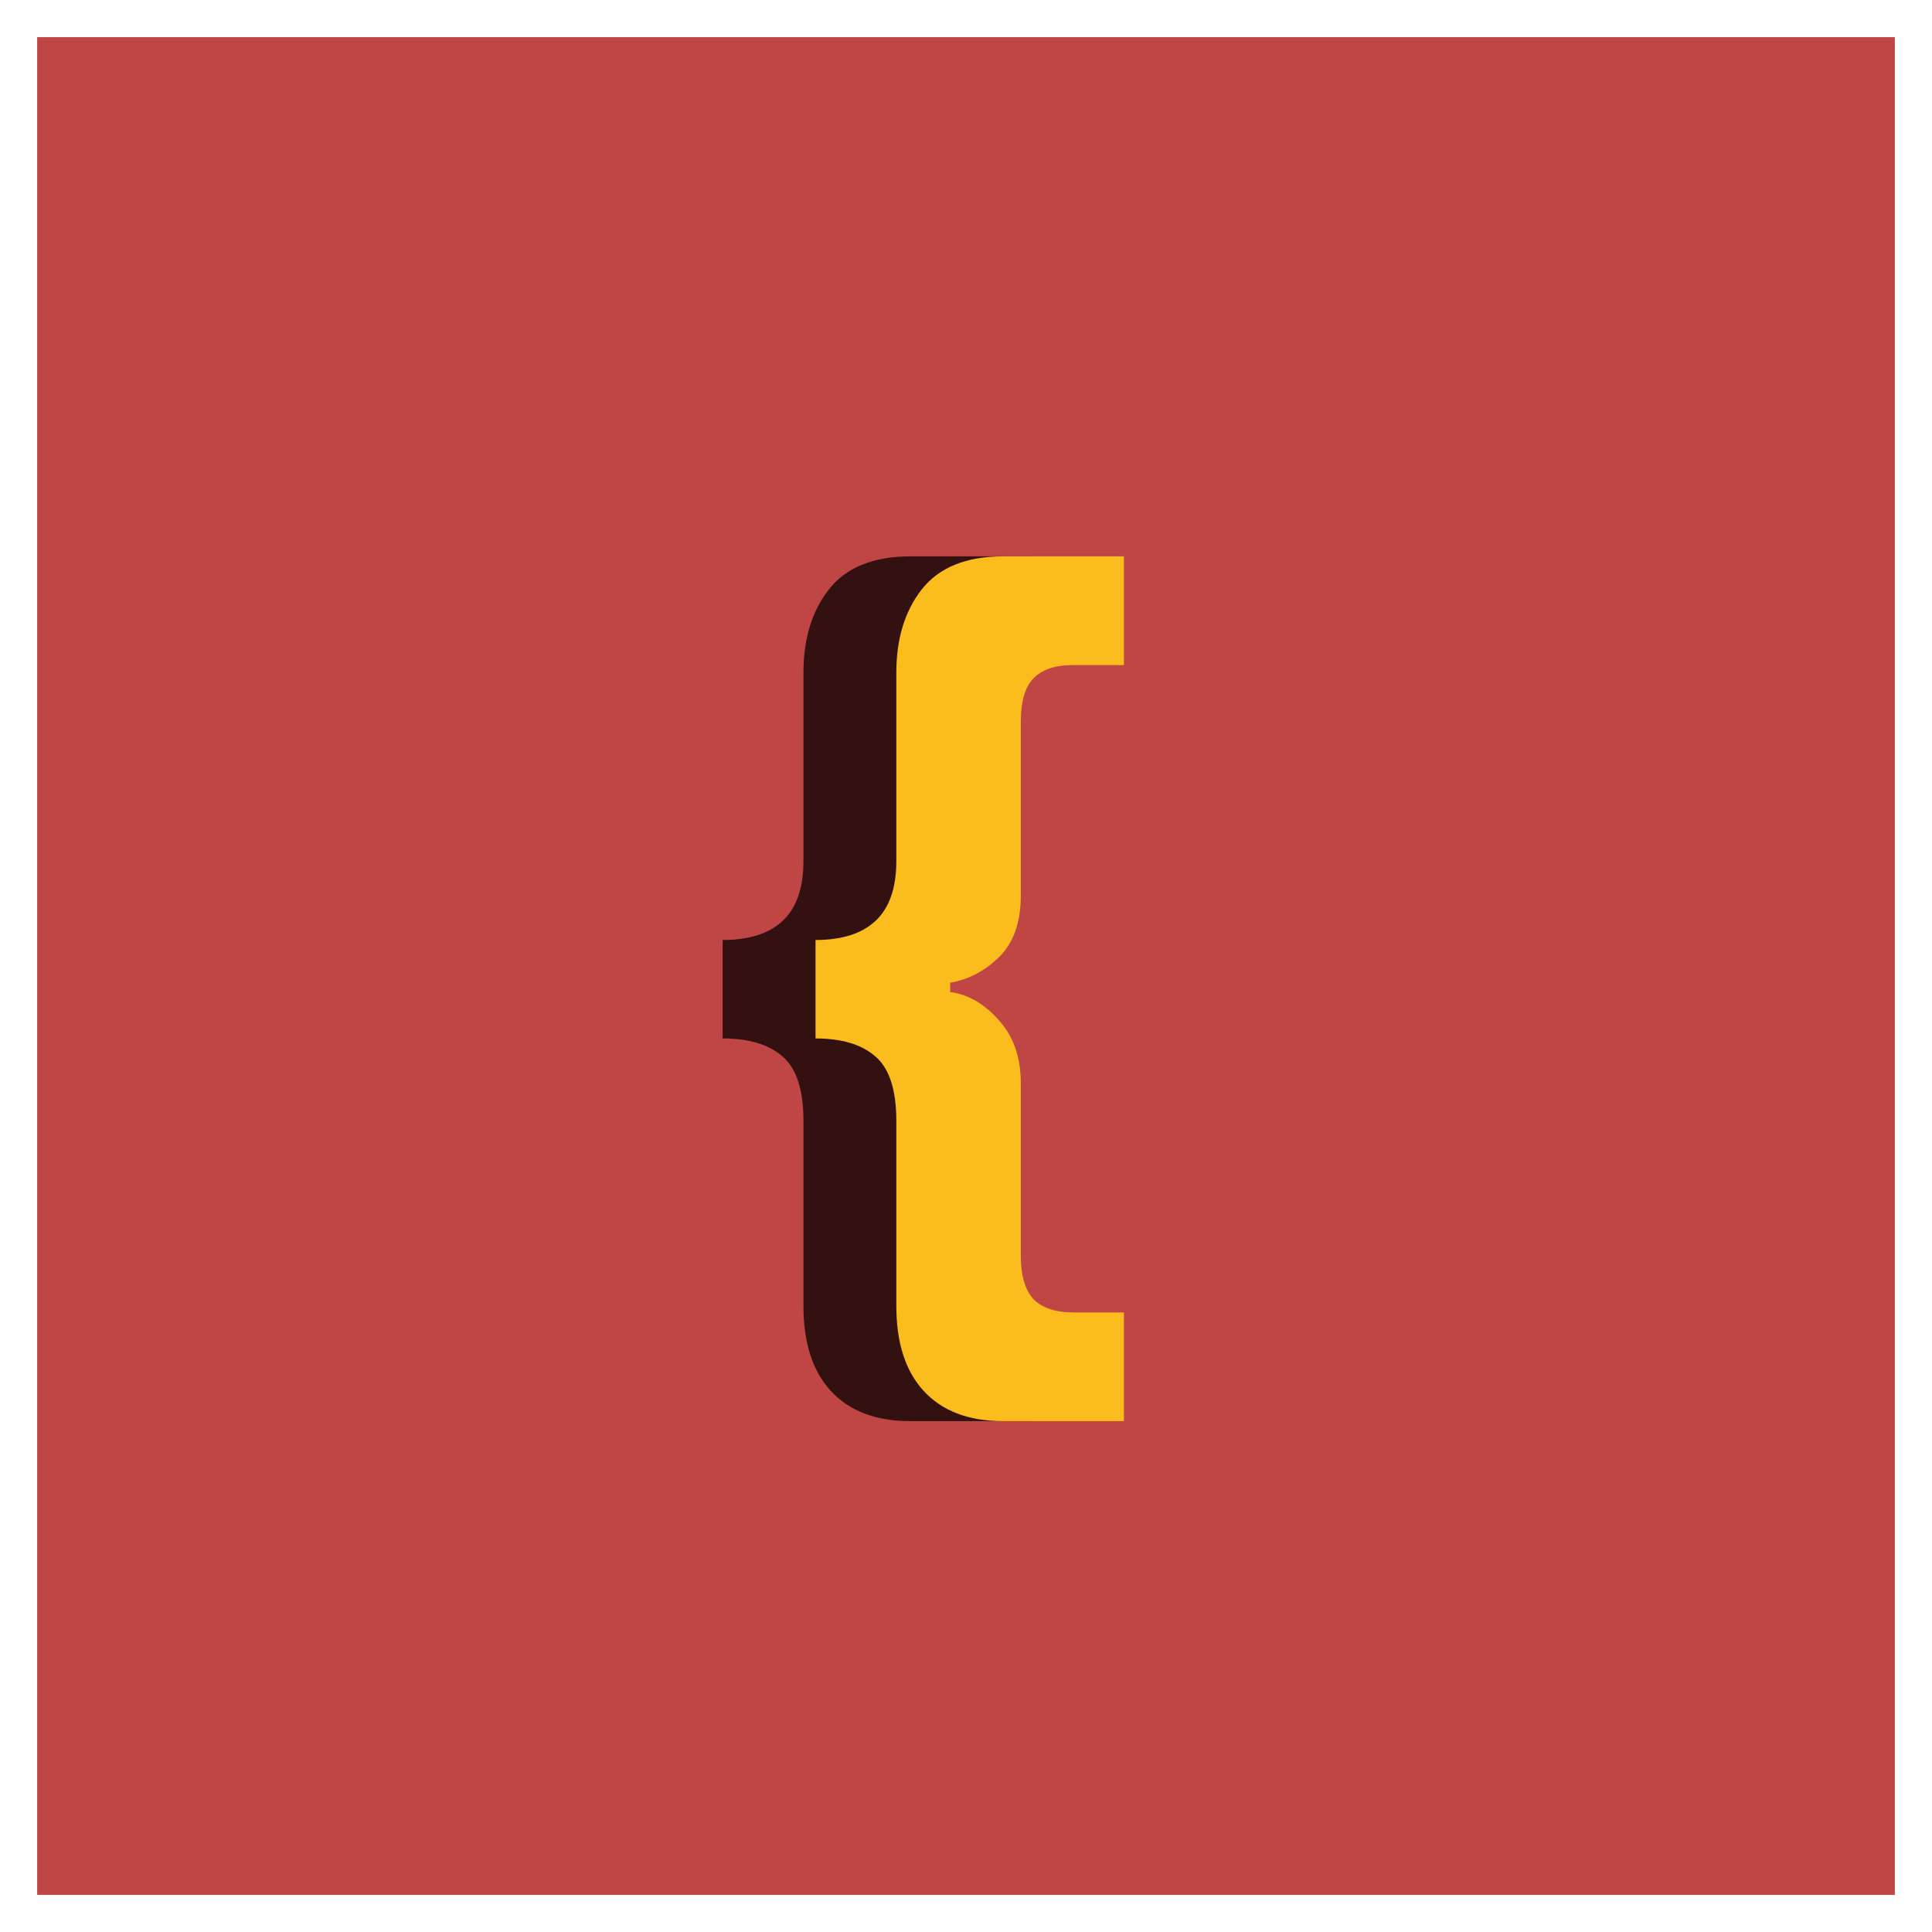 <svg width="208" height="208" viewBox="0 0 208 208" fill="none" xmlns="http://www.w3.org/2000/svg">
<g filter="url(#filter0_d)">
<rect x="2" width="200" height="200" fill="#C04545"/>
<g filter="url(#filter1_d)">
<path d="M84.5 112.7C84.5 109.3 83.733 106.967 82.2 105.7C80.733 104.433 78.6 103.8 75.8 103.8V93.2C78.6 93.2 80.733 92.533 82.2 91.2C83.733 89.8 84.5 87.633 84.5 84.7V64.4C84.5 60.8 85.4 57.833 87.2 55.5C89.067 53.1 92 51.9 96 51.9H109V63.6H103.5C101.567 63.6 100.133 64.1 99.2 65.1C98.333 66.033 97.9 67.567 97.9 69.7V88.4C97.9 91.333 97.1 93.567 95.5 95.1C93.967 96.567 92.233 97.467 90.3 97.8V98.8C92.233 99.067 93.967 100.067 95.5 101.8C97.1 103.533 97.9 105.8 97.9 108.6V127.2C97.9 129.267 98.333 130.8 99.2 131.8C100.133 132.8 101.6 133.3 103.6 133.3H109V145H96C92.267 145 89.4 143.9 87.4 141.7C85.467 139.567 84.5 136.533 84.5 132.6V112.7Z" fill="#341111"/>
<path d="M94.5 112.7C94.5 109.3 93.733 106.967 92.2 105.7C90.733 104.433 88.6 103.8 85.8 103.8V93.2C88.6 93.2 90.733 92.533 92.2 91.2C93.733 89.8 94.5 87.633 94.5 84.7V64.4C94.5 60.8 95.4 57.833 97.2 55.5C99.067 53.1 102 51.9 106 51.9H119V63.6H113.5C111.567 63.6 110.133 64.1 109.2 65.1C108.333 66.033 107.9 67.567 107.9 69.7V88.4C107.9 91.333 107.1 93.567 105.5 95.1C103.967 96.567 102.233 97.467 100.3 97.8V98.8C102.233 99.067 103.967 100.067 105.5 101.8C107.1 103.533 107.9 105.8 107.9 108.6V127.2C107.9 129.267 108.333 130.8 109.2 131.8C110.133 132.8 111.6 133.3 113.6 133.3H119V145H106C102.267 145 99.4 143.9 97.4 141.7C95.467 139.567 94.5 136.533 94.5 132.6V112.7Z" fill="#FBBD1E"/>
</g>
</g>
<defs>
<filter id="filter0_d" x="0" y="0" width="208" height="208" filterUnits="userSpaceOnUse" color-interpolation-filters="sRGB">
<feFlood flood-opacity="0" result="BackgroundImageFix"/>
<feColorMatrix in="SourceAlpha" type="matrix" values="0 0 0 0 0 0 0 0 0 0 0 0 0 0 0 0 0 0 127 0"/>
<feOffset dx="2" dy="4"/>
<feGaussianBlur stdDeviation="2"/>
<feColorMatrix type="matrix" values="0 0 0 0 0 0 0 0 0 0 0 0 0 0 0 0 0 0 0.25 0"/>
<feBlend mode="normal" in2="BackgroundImageFix" result="effect1_dropShadow"/>
<feBlend mode="normal" in="SourceGraphic" in2="effect1_dropShadow" result="shape"/>
</filter>
<filter id="filter1_d" x="71.8" y="51.9" width="51.2" height="101.1" filterUnits="userSpaceOnUse" color-interpolation-filters="sRGB">
<feFlood flood-opacity="0" result="BackgroundImageFix"/>
<feColorMatrix in="SourceAlpha" type="matrix" values="0 0 0 0 0 0 0 0 0 0 0 0 0 0 0 0 0 0 127 0"/>
<feOffset dy="4"/>
<feGaussianBlur stdDeviation="2"/>
<feColorMatrix type="matrix" values="0 0 0 0 0 0 0 0 0 0 0 0 0 0 0 0 0 0 0.25 0"/>
<feBlend mode="normal" in2="BackgroundImageFix" result="effect1_dropShadow"/>
<feBlend mode="normal" in="SourceGraphic" in2="effect1_dropShadow" result="shape"/>
</filter>
</defs>
</svg>
